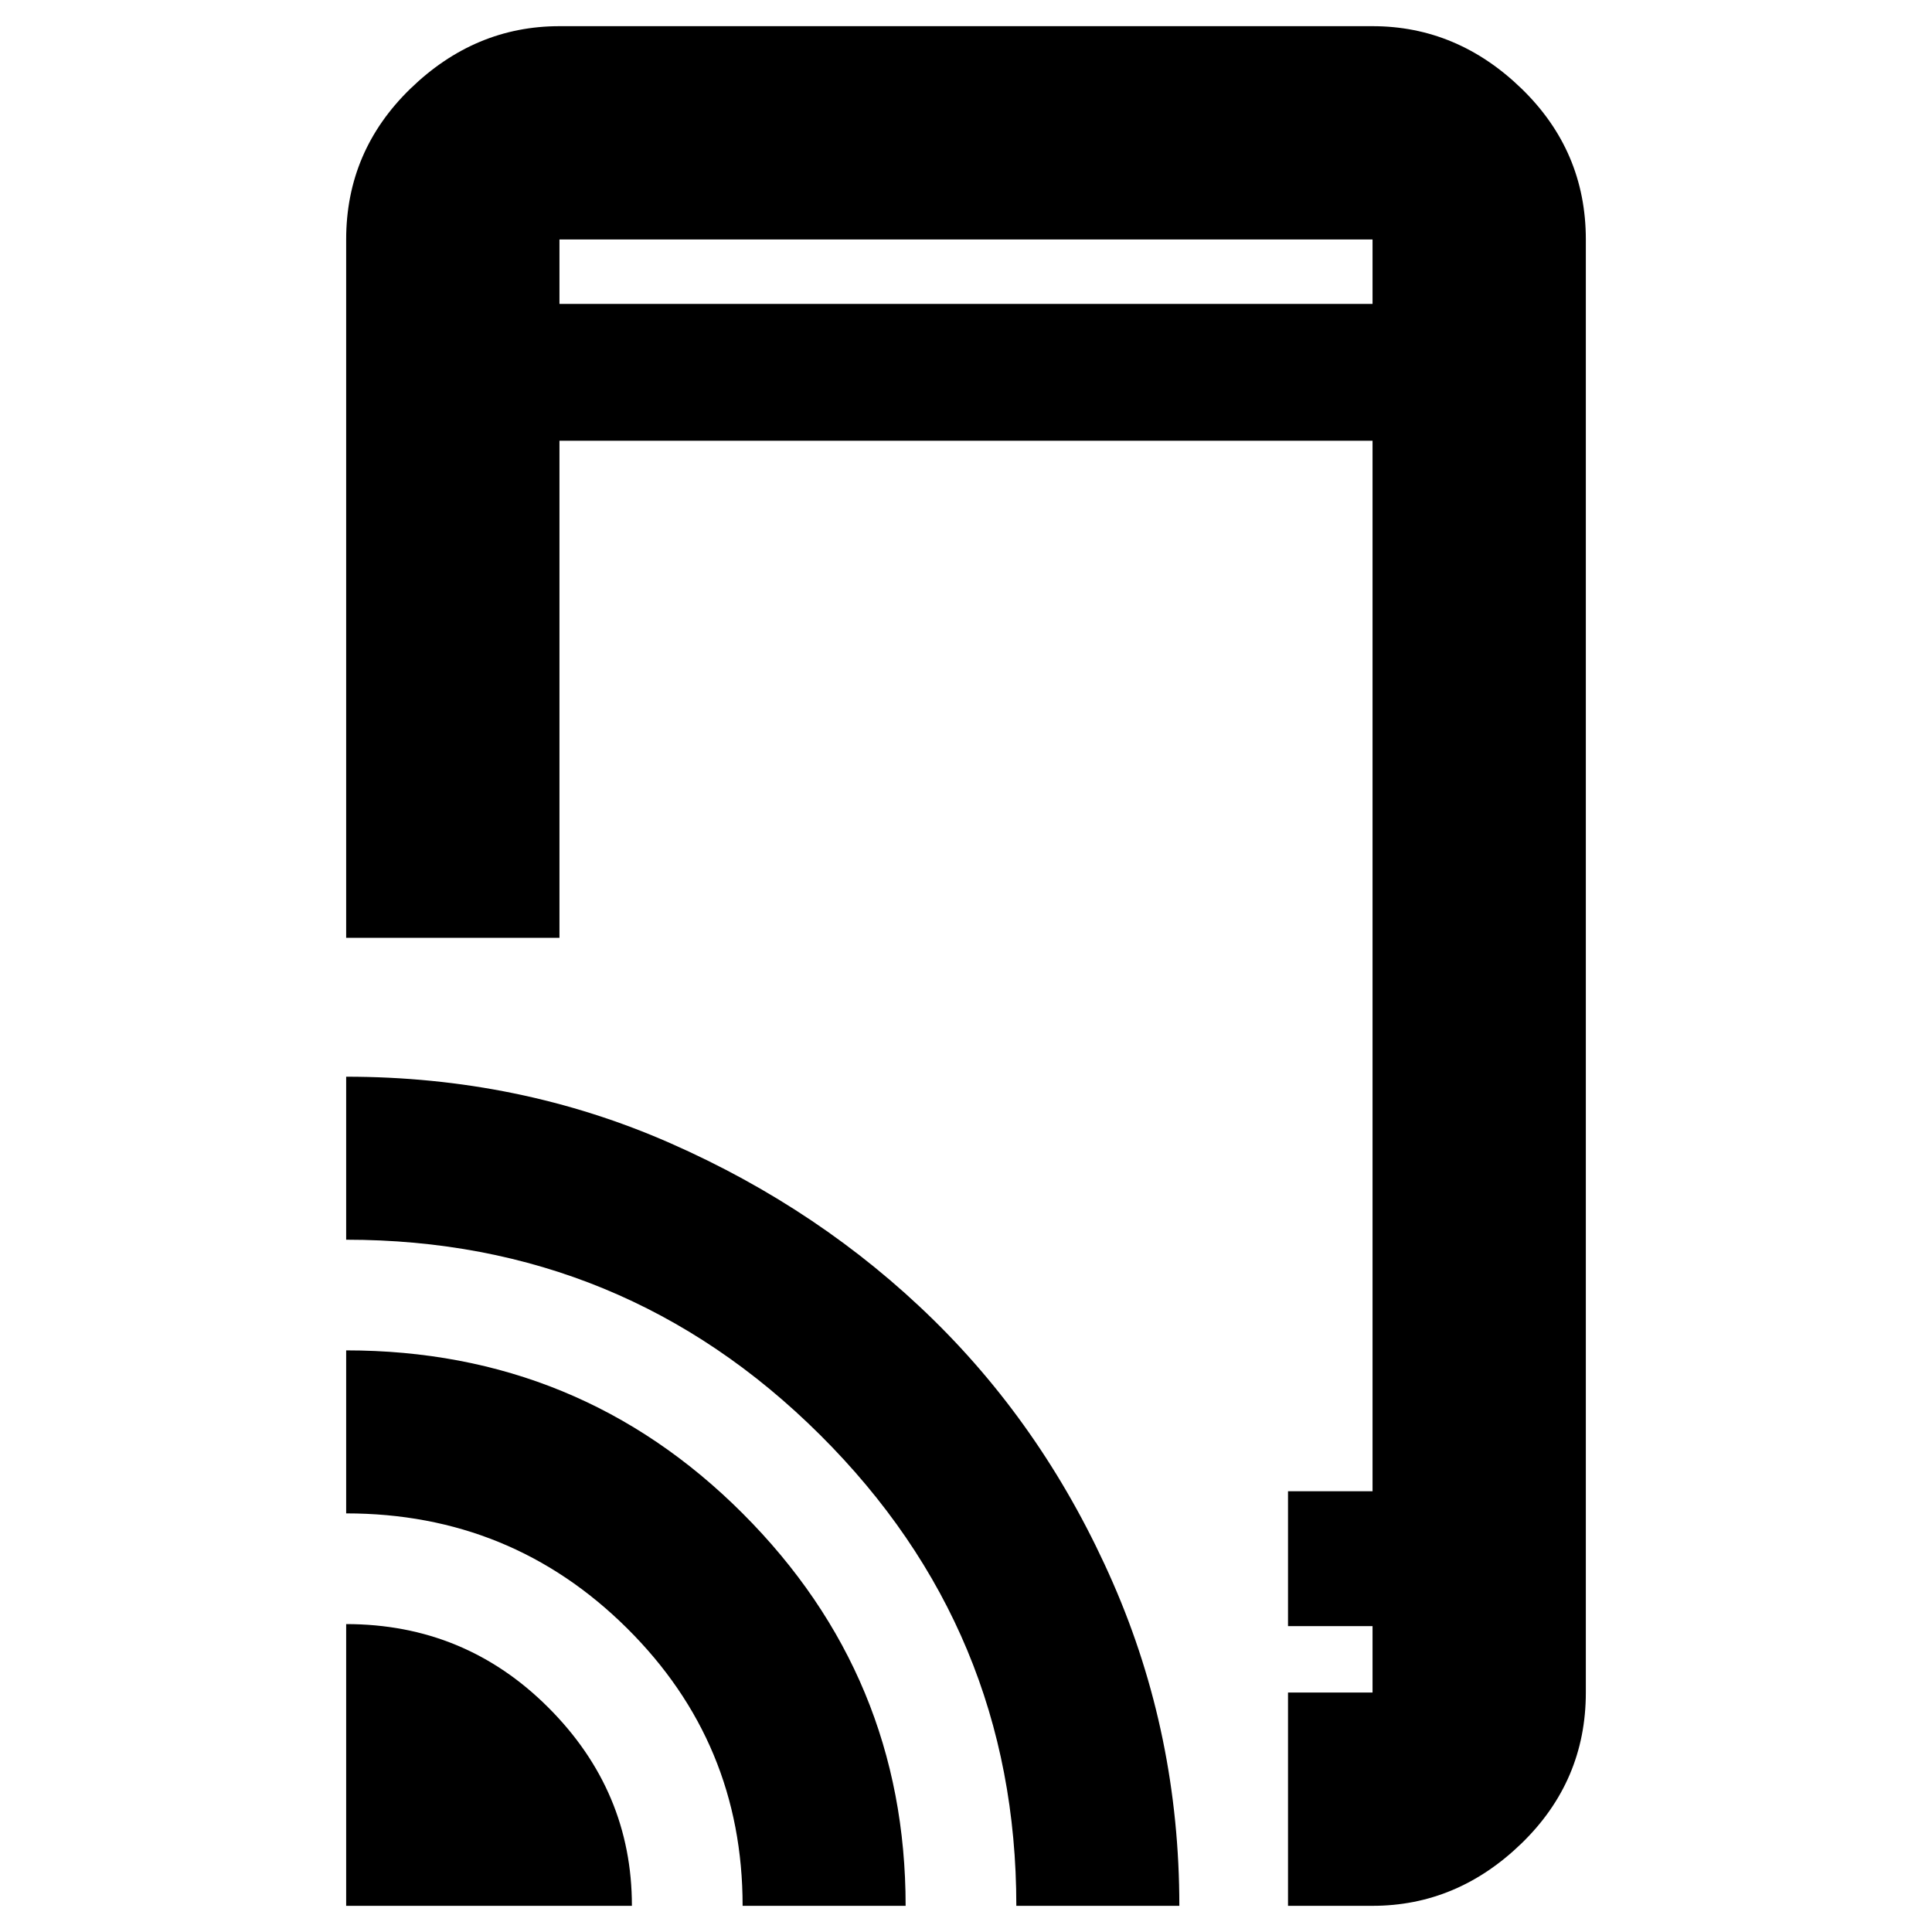<svg xmlns="http://www.w3.org/2000/svg" height="40" width="40"><path d="M7.167 19.417V4.958q0-1.833 1.333-3.125Q9.833.542 11.583.542h16.834q1.75 0 3.083 1.291 1.333 1.292 1.333 3.125v30.084q0 1.833-1.333 3.125-1.333 1.291-3.083 1.291h-1.75v-4.416h1.75v-1.375h-1.75v-2.792h1.75V9.125H11.583v10.292Zm0 20.041v-5.833q2.458 0 4.187 1.729t1.729 4.104Zm8.208 0q0-3.375-2.396-5.75t-5.812-2.375v-3.375q4.833 0 8.208 3.375t3.375 8.125Zm5.667 0q0-5.708-4.063-9.75-4.062-4.041-9.812-4.041v-3.375q3.583 0 6.708 1.375t5.458 3.666q2.334 2.292 3.709 5.438t1.375 6.687Zm7.375-5.791v1.375ZM11.583 6.292h16.834V4.958H11.583Zm0-1.334v1.334-1.334Z"/></svg>